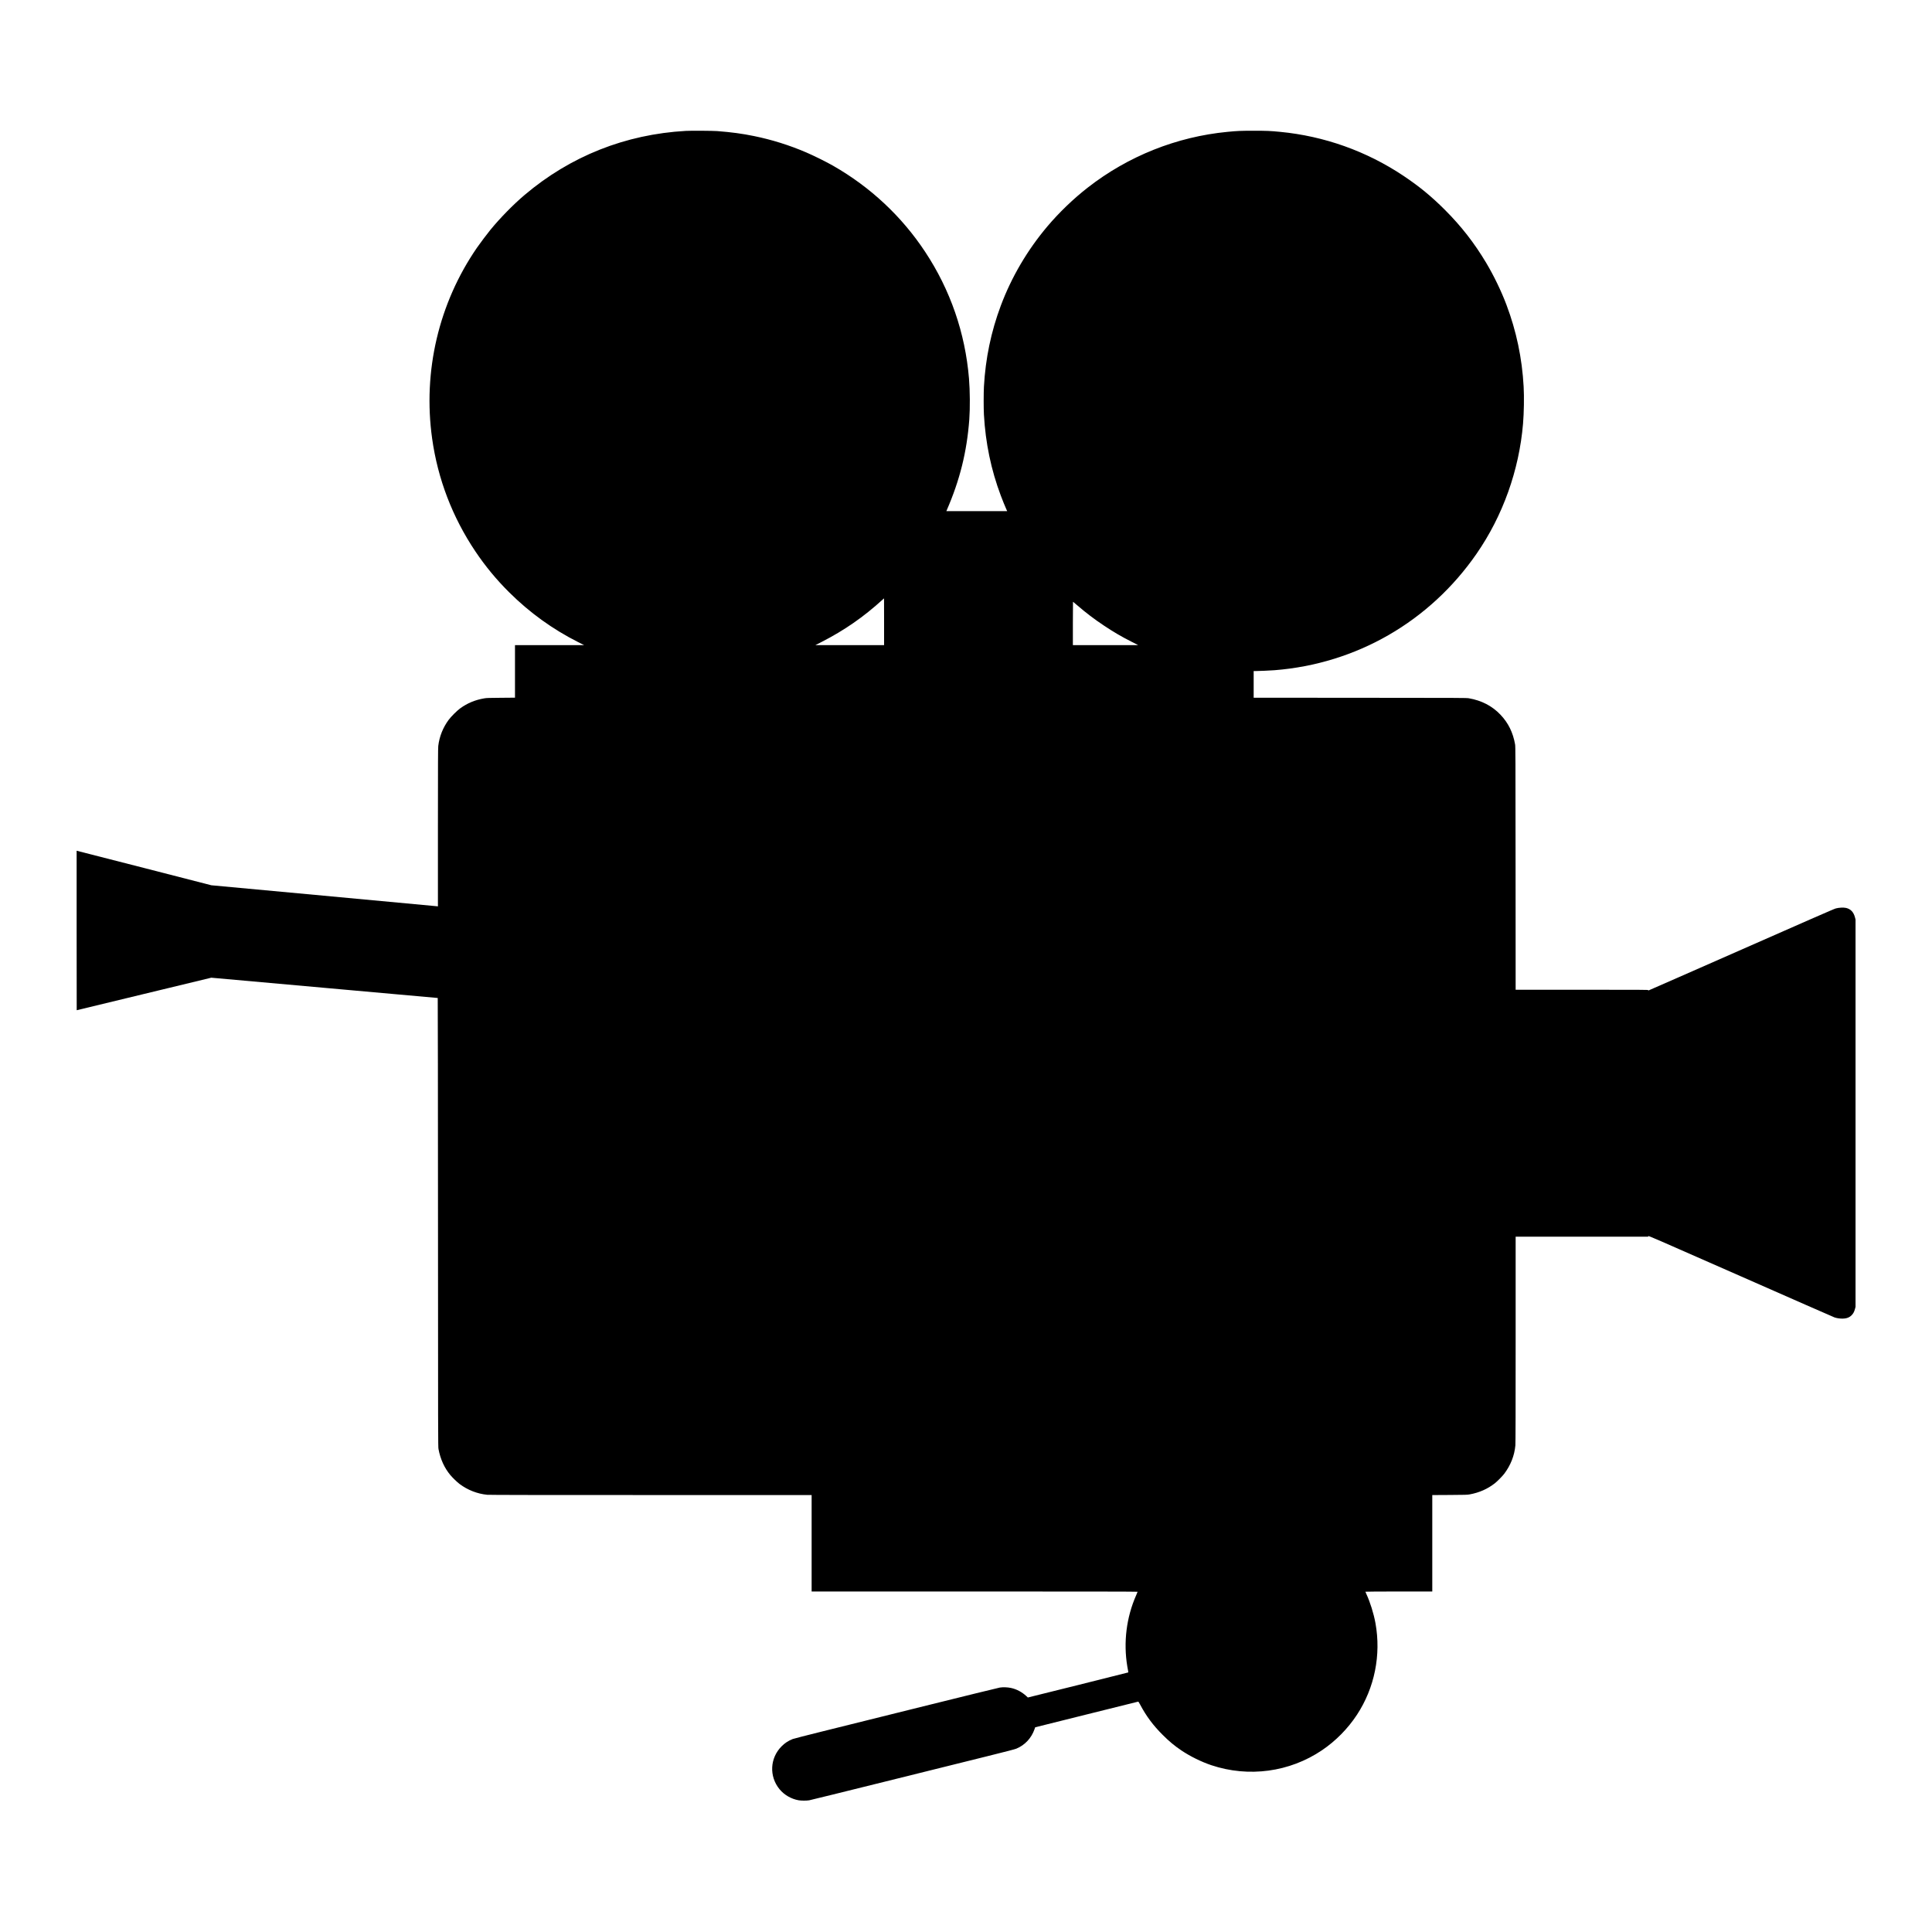 <?xml version="1.0" standalone="no"?>
<!DOCTYPE svg PUBLIC "-//W3C//DTD SVG 20010904//EN"
 "http://www.w3.org/TR/2001/REC-SVG-20010904/DTD/svg10.dtd">
<svg version="1.0" xmlns="http://www.w3.org/2000/svg"
 width="7972pt" height="7972pt" viewBox="0 0 7972 7972"
 preserveAspectRatio="xMidYMid meet">

<g transform="translate(0,7972) scale(0.1,-0.1)"
fill="#000000" stroke="none">
<path d="M28300 74319 c-2496 -141 -4765 -1044 -6656 -2646 -466 -395 -1006
-946 -1409 -1438 -138 -168 -424 -549 -553 -735 -1578 -2291 -2239 -5102
-1851 -7875 234 -1670 837 -3245 1783 -4655 412 -614 868 -1166 1401 -1695
840 -835 1785 -1517 2844 -2052 l243 -123 -1426 0 -1426 0 0 -1084 0 -1084
-577 -5 c-479 -3 -595 -7 -678 -21 -385 -64 -709 -198 -1009 -417 -131 -96
-372 -336 -470 -468 -238 -321 -385 -690 -432 -1081 -11 -95 -13 -671 -14
-3368 l0 -3252 -37 5 c-21 3 -2125 199 -4675 436 l-4637 430 -2778 714 c-1528
392 -2779 712 -2781 711 -1 -2 -1 -1483 0 -3292 l3 -3289 2776 671 2777 671
4668 -418 c2568 -230 4672 -418 4676 -419 5 0 9 -4166 11 -9257 2 -8841 3
-9262 20 -9353 79 -420 244 -782 489 -1075 95 -114 280 -292 382 -369 332
-249 733 -406 1140 -445 76 -8 2135 -11 6748 -11 l6638 0 0 -1990 0 -1990
6725 0 c4721 0 6725 -3 6725 -11 0 -5 -25 -67 -56 -137 -405 -914 -535 -1949
-368 -2946 13 -81 29 -169 35 -194 5 -25 6 -48 2 -52 -4 -4 -938 -238 -2075
-521 l-2066 -513 -62 58 c-185 171 -401 285 -635 336 -137 30 -331 37 -460 16
-55 -8 -1475 -357 -3155 -774 -1680 -418 -3565 -886 -4189 -1041 -624 -155
-1164 -294 -1200 -308 -182 -72 -321 -162 -457 -298 -487 -485 -525 -1241 -88
-1774 192 -234 484 -403 788 -456 111 -19 324 -19 436 -1 47 8 1480 361 3185
785 1705 423 3589 891 4187 1040 769 191 1112 280 1175 306 352 146 621 433
749 800 15 44 28 81 29 82 1 2 953 239 2116 528 1163 289 2121 528 2130 530
13 5 32 -23 84 -121 251 -474 535 -857 929 -1249 271 -271 493 -455 776 -645
361 -243 826 -471 1235 -608 1540 -514 3229 -285 4566 619 565 382 1065 890
1442 1464 727 1108 1001 2467 762 3782 -72 394 -221 870 -376 1202 -21 46 -39
88 -39 92 0 5 614 9 1380 9 l1380 0 0 1989 0 1990 718 4 c665 4 725 6 827 24
397 73 739 225 1039 460 99 78 310 292 383 388 267 354 424 752 462 1175 8 78
11 1476 11 4363 l0 4247 2734 0 2735 0 3 24 c3 22 193 -61 3813 -1655 2096
-924 3838 -1688 3873 -1700 93 -31 205 -48 317 -49 180 0 303 46 399 151 63
67 99 138 129 252 l22 82 0 7990 0 7990 -22 87 c-56 220 -177 349 -369 394
-100 23 -297 14 -421 -20 -87 -24 -644 -268 -6458 -2828 -687 -303 -1258 -553
-1267 -555 -12 -4 -18 0 -18 11 0 15 -223 16 -2735 16 l-2735 0 -3 5013 c-2
4730 -4 5018 -20 5112 -86 490 -282 887 -604 1225 -342 360 -778 586 -1303
677 -100 17 -315 18 -4492 20 l-4388 3 0 550 0 550 68 0 c143 0 606 21 792 35
3381 266 6400 2006 8337 4805 1085 1568 1756 3445 1918 5365 38 451 49 1106
25 1530 -64 1173 -299 2291 -710 3380 -215 569 -515 1190 -833 1725 -489 820
-1028 1513 -1711 2196 -557 556 -1057 966 -1711 1403 -1519 1014 -3262 1635
-5080 1810 -420 41 -541 46 -1090 46 -549 0 -670 -5 -1090 -46 -2094 -202
-4096 -1001 -5759 -2298 -594 -462 -1186 -1032 -1667 -1601 -828 -981 -1480
-2091 -1923 -3273 -401 -1071 -632 -2180 -696 -3342 -14 -256 -15 -903 0
-1155 65 -1171 296 -2279 697 -3343 74 -197 174 -443 232 -571 l30 -66 -1255
0 -1254 0 14 33 c542 1247 832 2413 932 3747 34 462 29 1192 -12 1685 -156
1886 -771 3665 -1810 5235 -966 1462 -2259 2671 -3794 3549 -273 157 -819 427
-1115 553 -704 301 -1409 521 -2143 672 -494 102 -935 161 -1527 207 -182 14
-1095 20 -1295 8z m8180 -20254 l0 -965 -1417 0 -1418 0 260 133 c940 481
1732 1031 2520 1750 28 26 51 46 53 47 1 0 2 -434 2 -965z m7978 672 c358
-309 693 -563 1087 -826 402 -268 705 -446 1140 -668 l280 -142 -1347 -1
-1348 0 0 895 c0 492 2 895 5 895 3 0 85 -69 183 -153z"/>
</g>
</svg>
